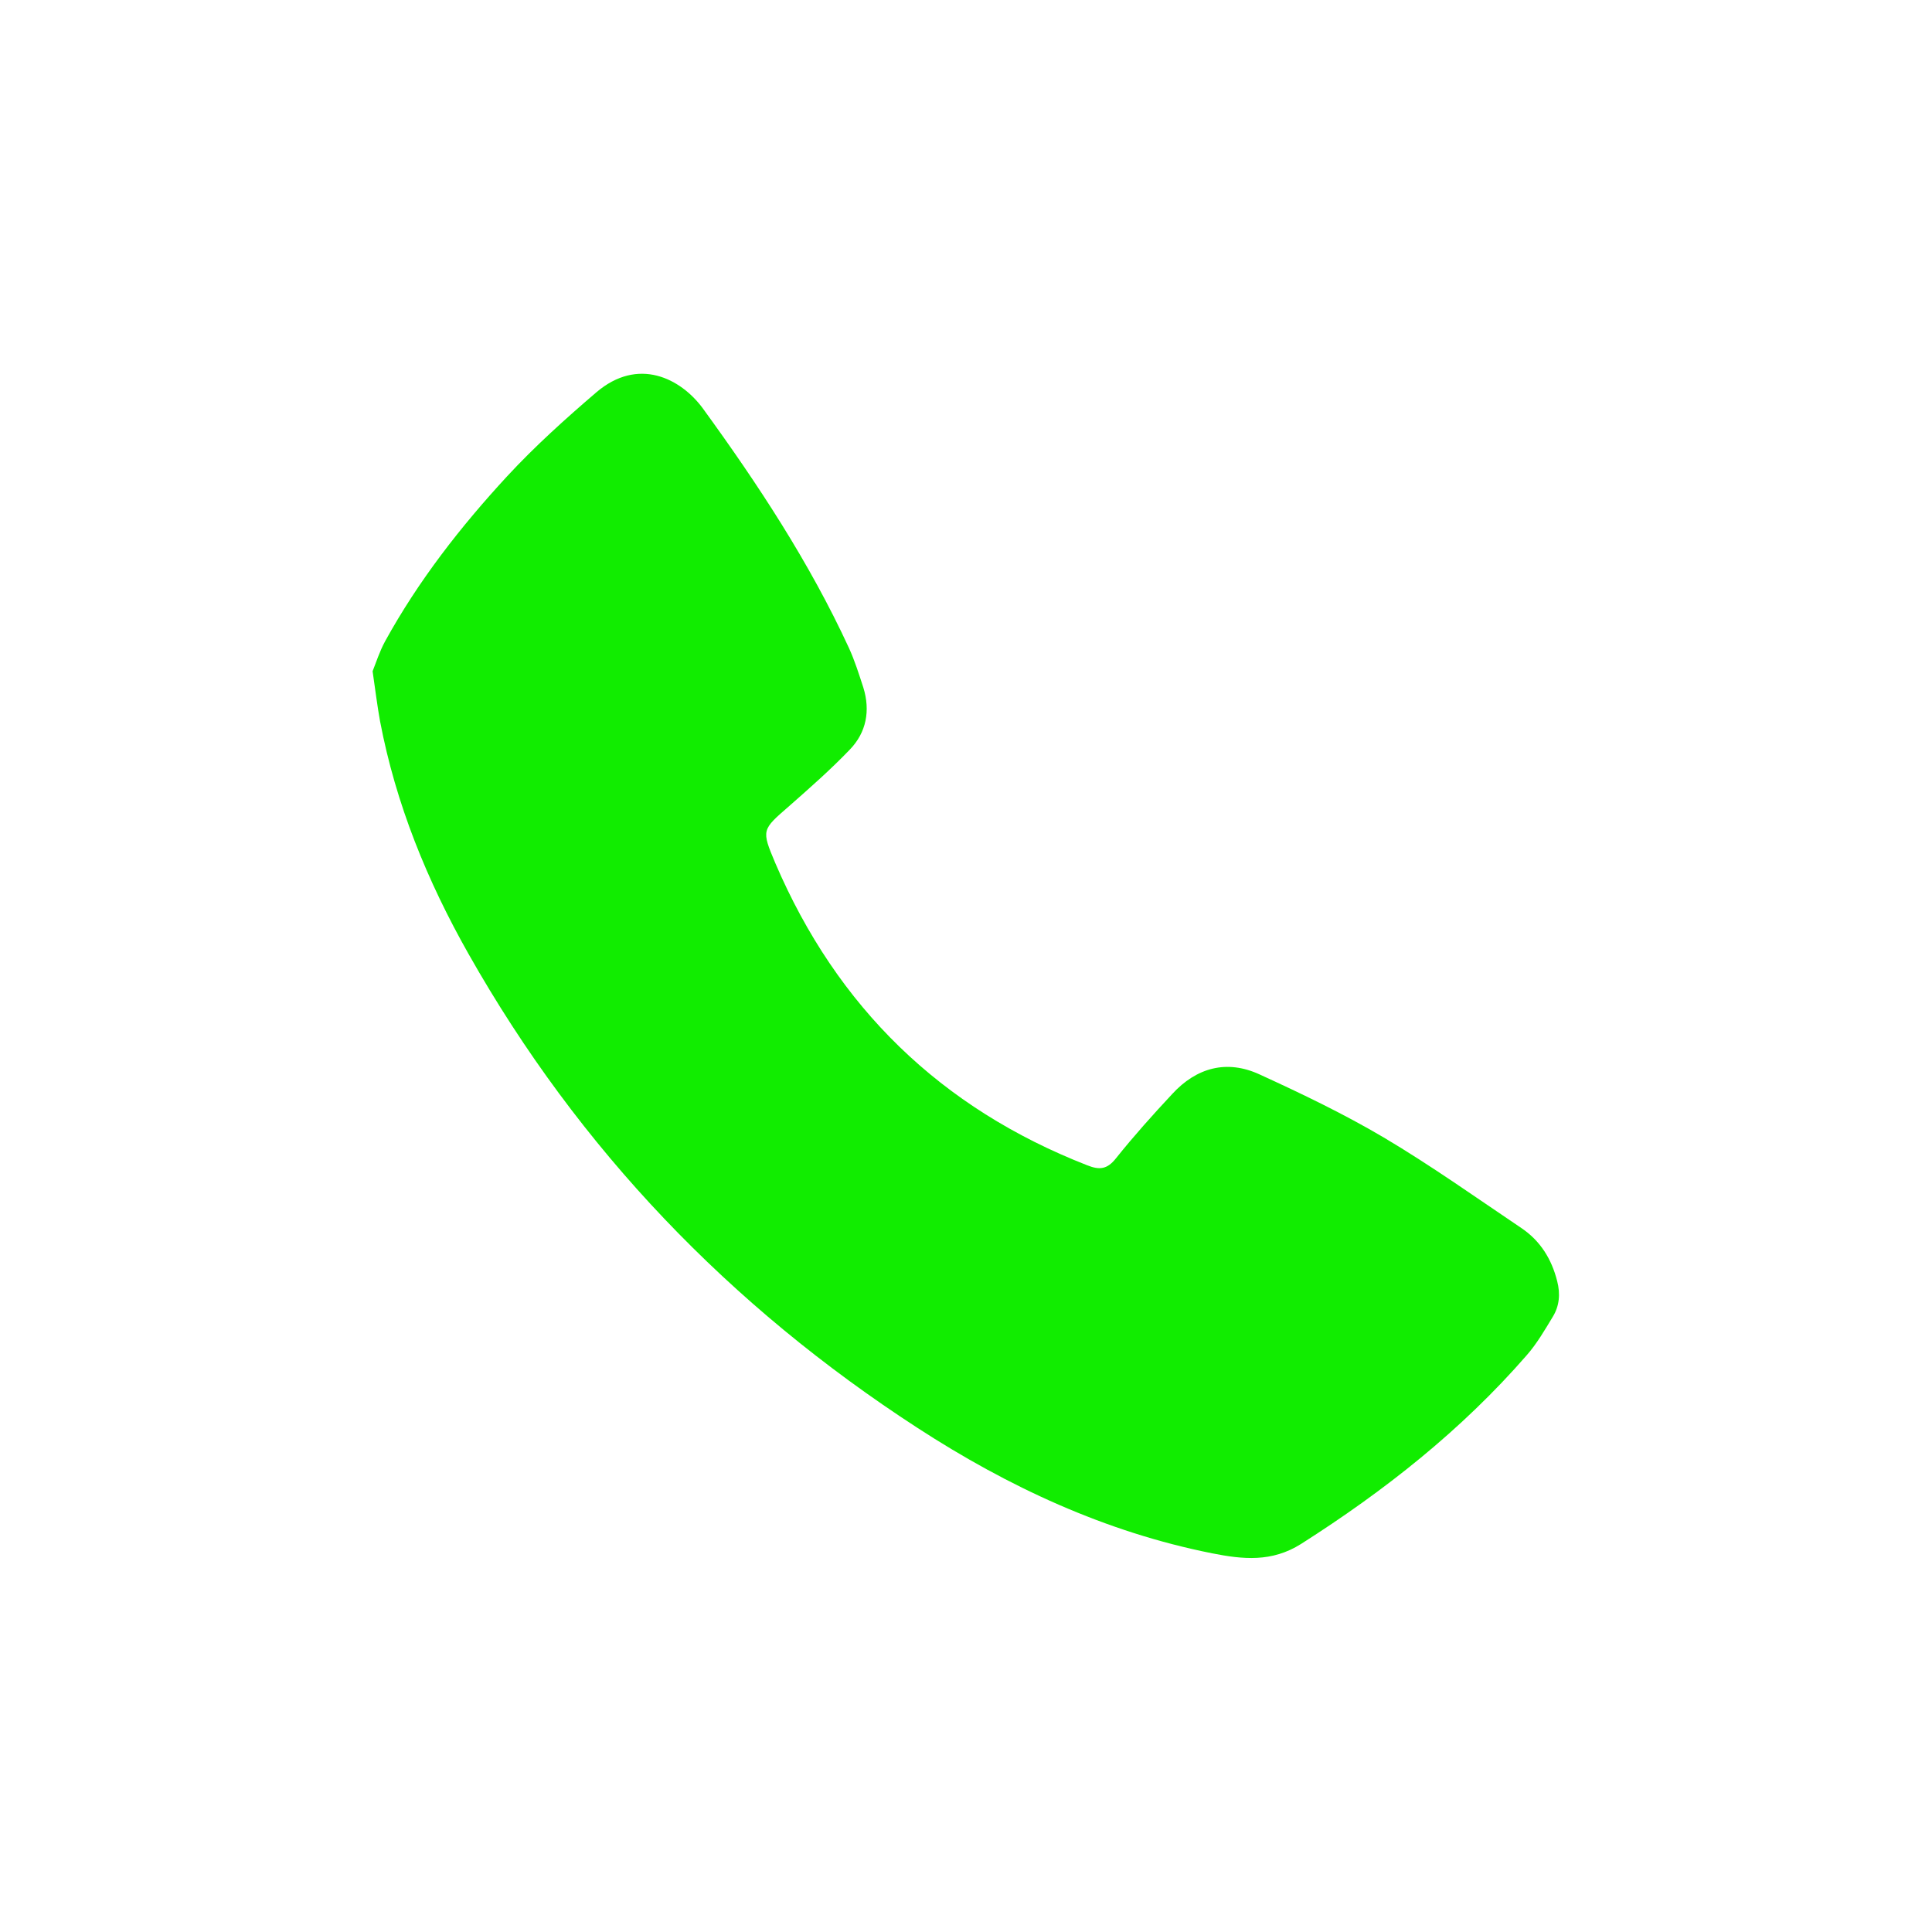 <?xml version="1.0" encoding="utf-8"?>
<!-- Generator: Adobe Illustrator 26.0.1, SVG Export Plug-In . SVG Version: 6.00 Build 0)  -->
<svg version="1.1" id="Layer_1" xmlns="http://www.w3.org/2000/svg" xmlns:xlink="http://www.w3.org/1999/xlink" x="0px" y="0px"
	 viewBox="0 0 70 70" style="enable-background:new 0 0 70 70;" xml:space="preserve">
<style type="text/css">
	.st0{fill:#11ED00;}
</style>
<path class="st0" d="M13.5,24.32c0.12-0.3,0.25-0.71,0.45-1.08c1.21-2.2,2.74-4.16,4.43-5.99c1-1.08,2.1-2.07,3.22-3.03
	c1.53-1.31,3.07-0.5,3.86,0.57c2,2.75,3.87,5.59,5.3,8.69c0.21,0.46,0.36,0.94,0.52,1.43c0.26,0.84,0.11,1.63-0.49,2.25
	c-0.69,0.72-1.44,1.38-2.19,2.04c-1,0.87-1.02,0.86-0.51,2.07c2.24,5.23,6,8.88,11.3,10.95c0.45,0.18,0.73,0.15,1.05-0.26
	c0.64-0.8,1.33-1.57,2.03-2.32c0.88-0.96,1.98-1.26,3.17-0.71c1.53,0.7,3.05,1.43,4.49,2.28c1.72,1.02,3.35,2.18,5,3.29
	c0.68,0.46,1.09,1.12,1.29,1.92c0.12,0.46,0.08,0.9-0.16,1.29c-0.29,0.48-0.58,0.98-0.95,1.4c-2.36,2.71-5.15,4.91-8.17,6.83
	c-1.06,0.67-2.11,0.56-3.22,0.34c-3.87-0.77-7.39-2.41-10.67-4.54c-6.8-4.41-12.27-10.1-16.27-17.17c-1.5-2.65-2.64-5.44-3.21-8.44
	C13.67,25.58,13.6,25.01,13.5,24.32z"/>
</svg>
